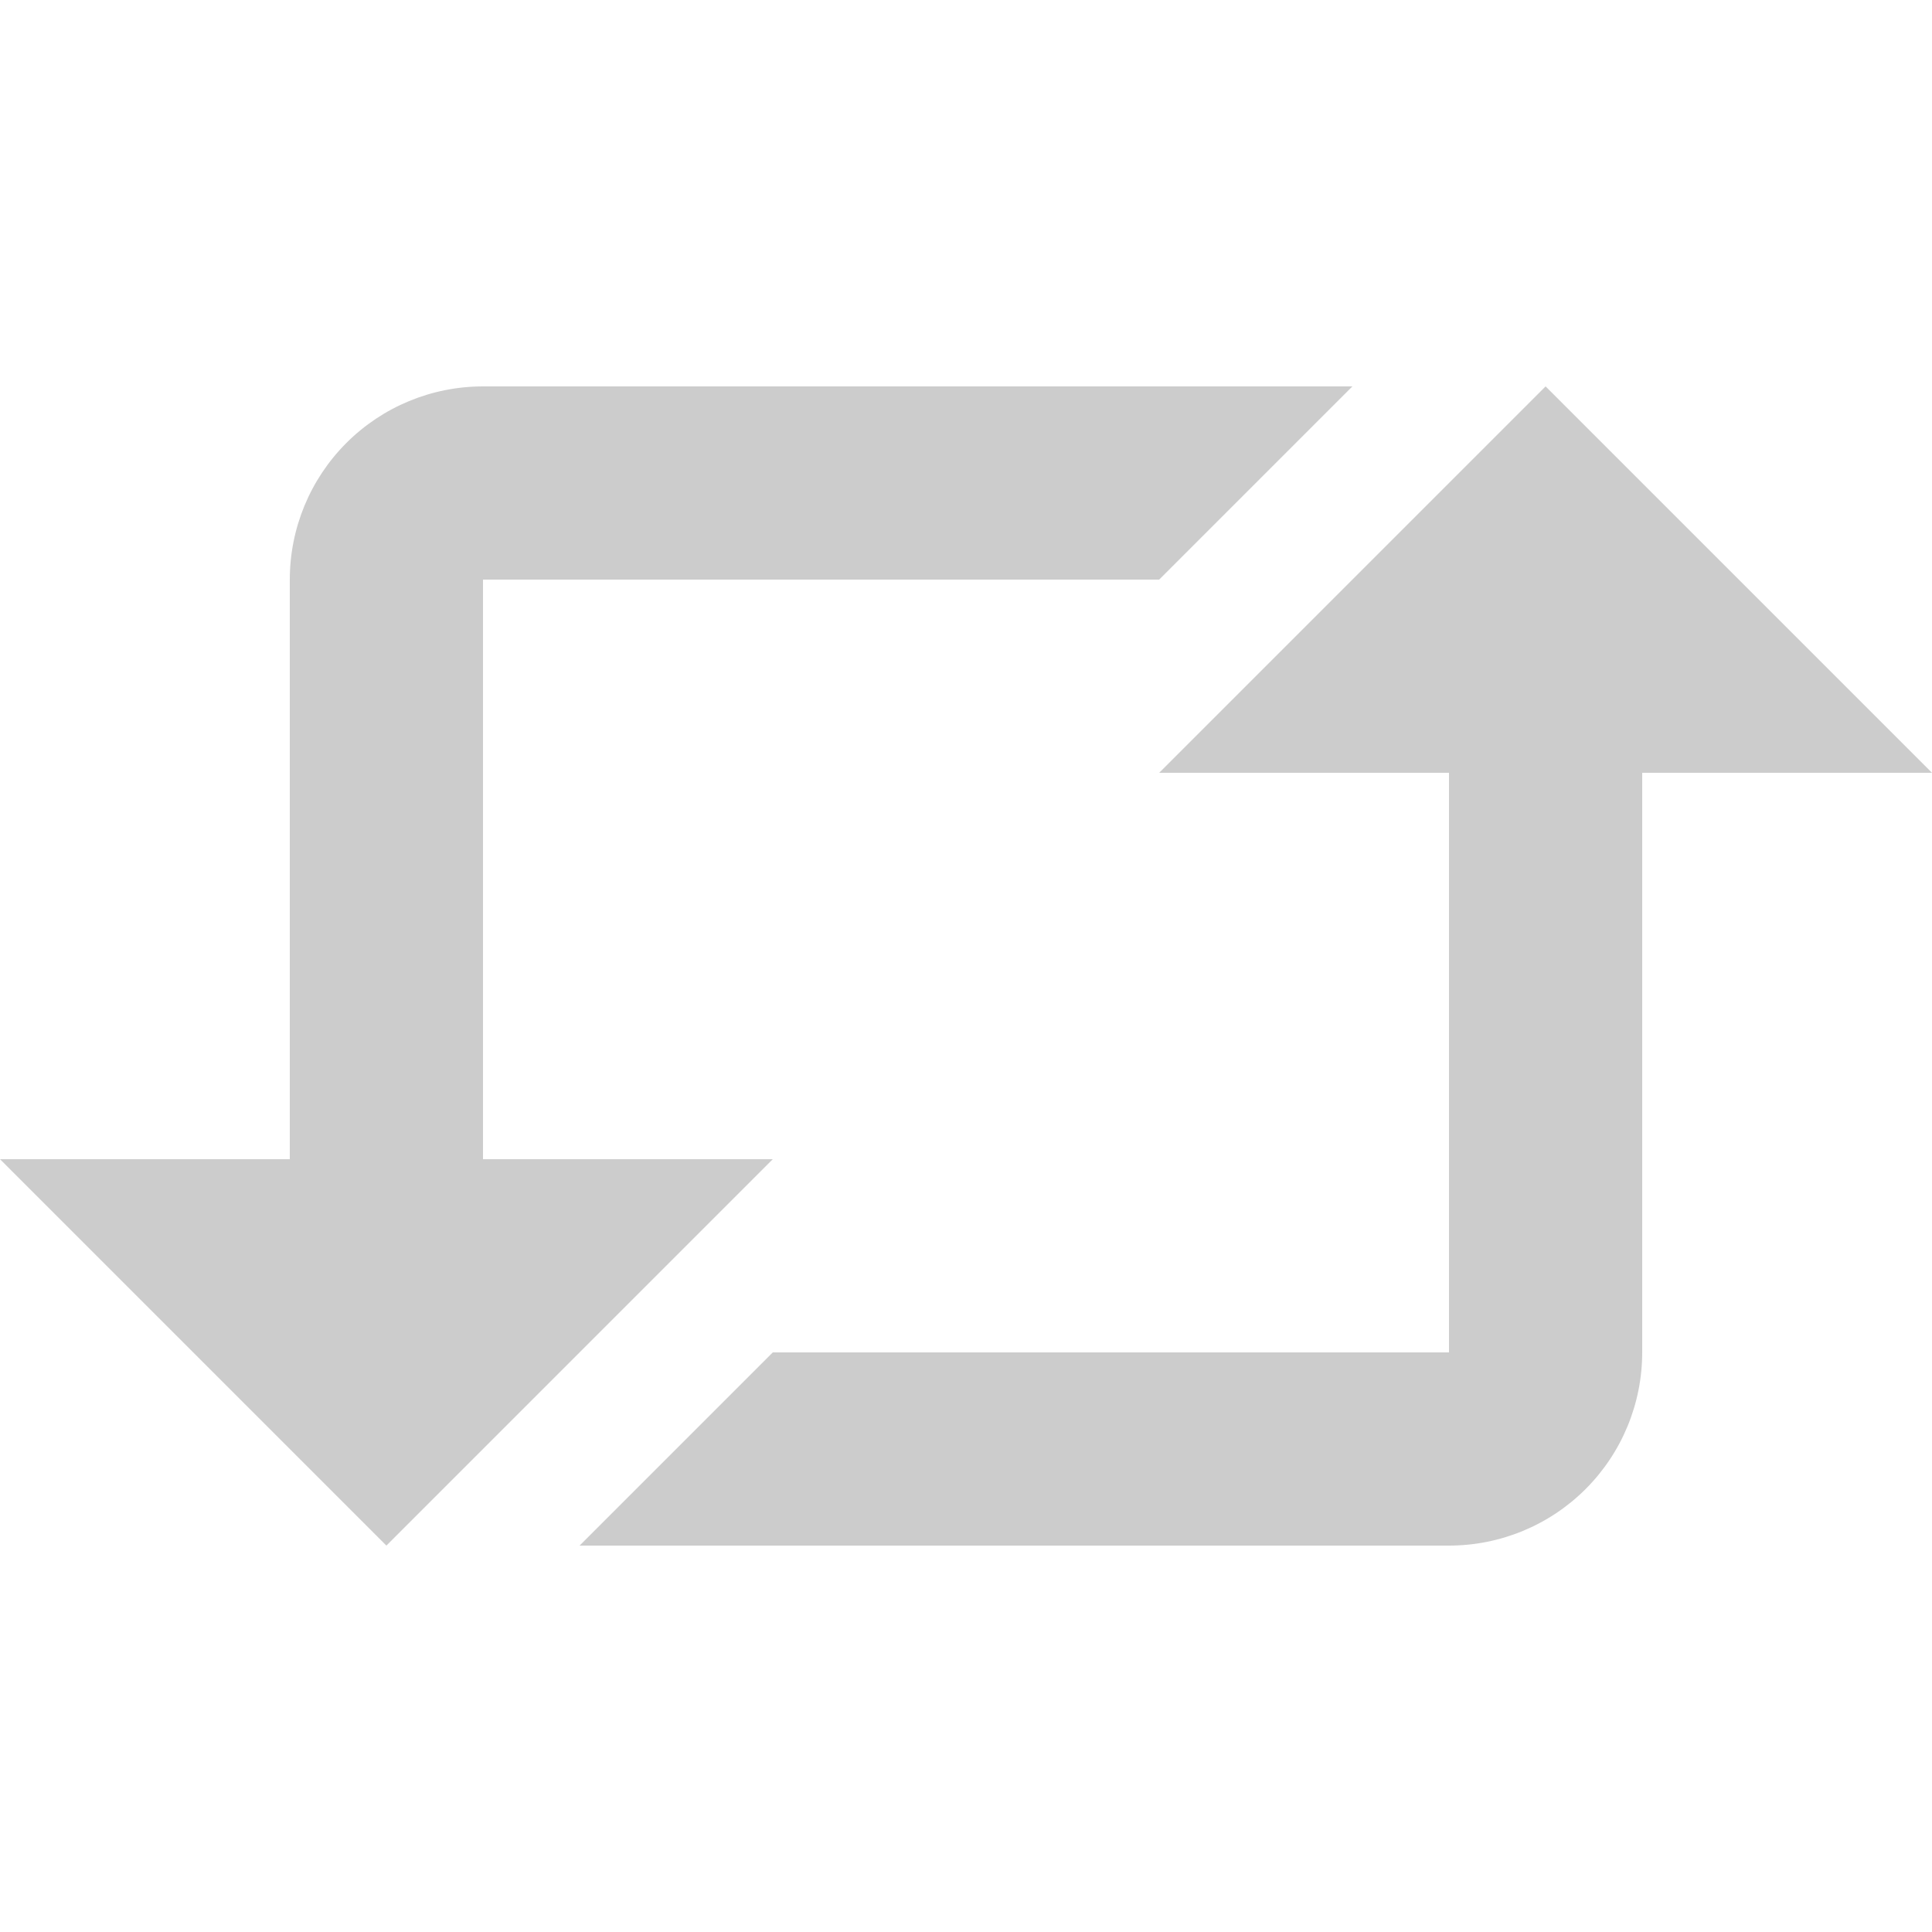 <svg width="25" height="25" viewBox="0 0 25 25" fill="none" xmlns="http://www.w3.org/2000/svg">
<path d="M6.25 5C5.587 5 4.951 5.263 4.482 5.732C4.013 6.201 3.75 6.837 3.75 7.5V15H0L5 20L10 15H6.25V7.5H15L17.5 5H6.25ZM18.75 10H15L20 5L25 10H21.25V17.5C21.25 18.163 20.987 18.799 20.518 19.268C20.049 19.737 19.413 20 18.75 20H7.5L10 17.5H18.75V10Z" fill="#CCCCCC"/>
</svg>

